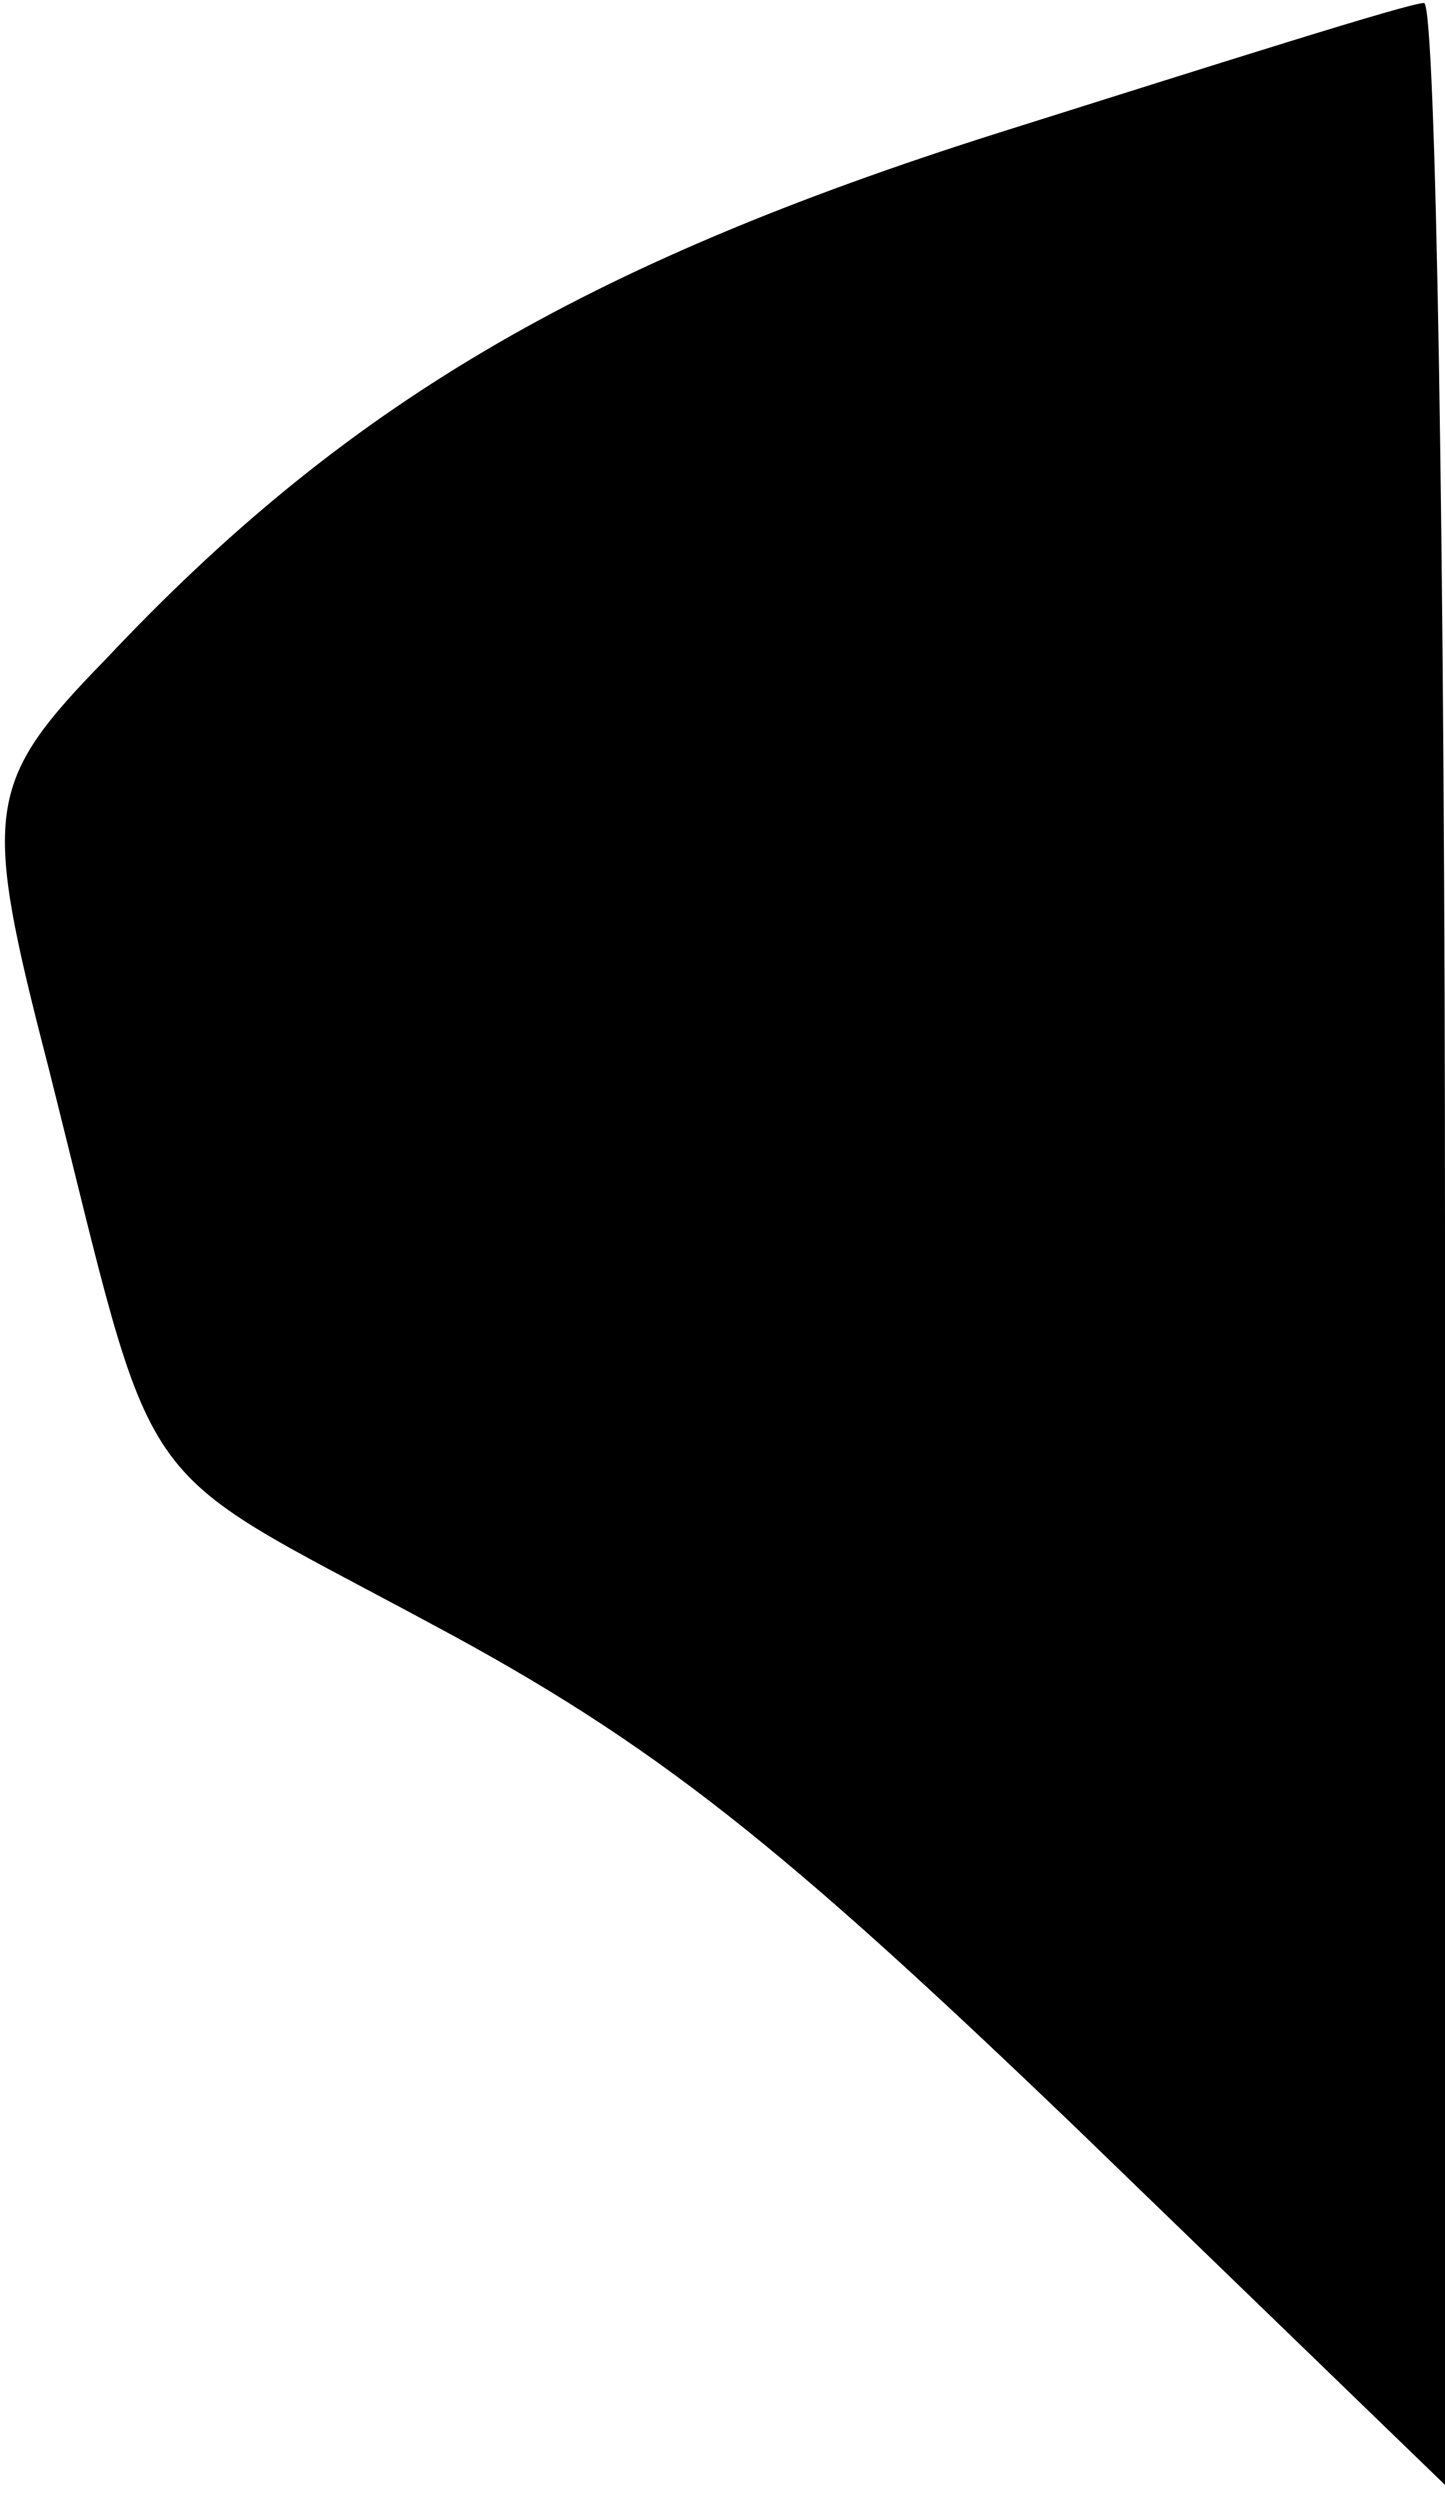 <?xml version="1.0" standalone="no"?>
<!DOCTYPE svg PUBLIC "-//W3C//DTD SVG 20010904//EN"
 "http://www.w3.org/TR/2001/REC-SVG-20010904/DTD/svg10.dtd">
<svg version="1.0" xmlns="http://www.w3.org/2000/svg"
 width="48pt" height="83pt" viewBox="0 0 48 83"
 preserveAspectRatio="xMidYMid meet">
<g transform="translate(0,83) scale(0.1,-0.1)"
fill="#000000" stroke="none">
<path fill="#000000" stroke="none" d="M332 786 c-139 -44 -218 -91 -297 -175
-40 -41 -41 -50 -19 -135 37 -147 25 -130 127 -185 75 -40 117 -74 215 -168
l122 -118 0 413 c0 226 -3 412 -7 411 -5 0 -68 -20 -141 -43z"/>
</g>
</svg>
